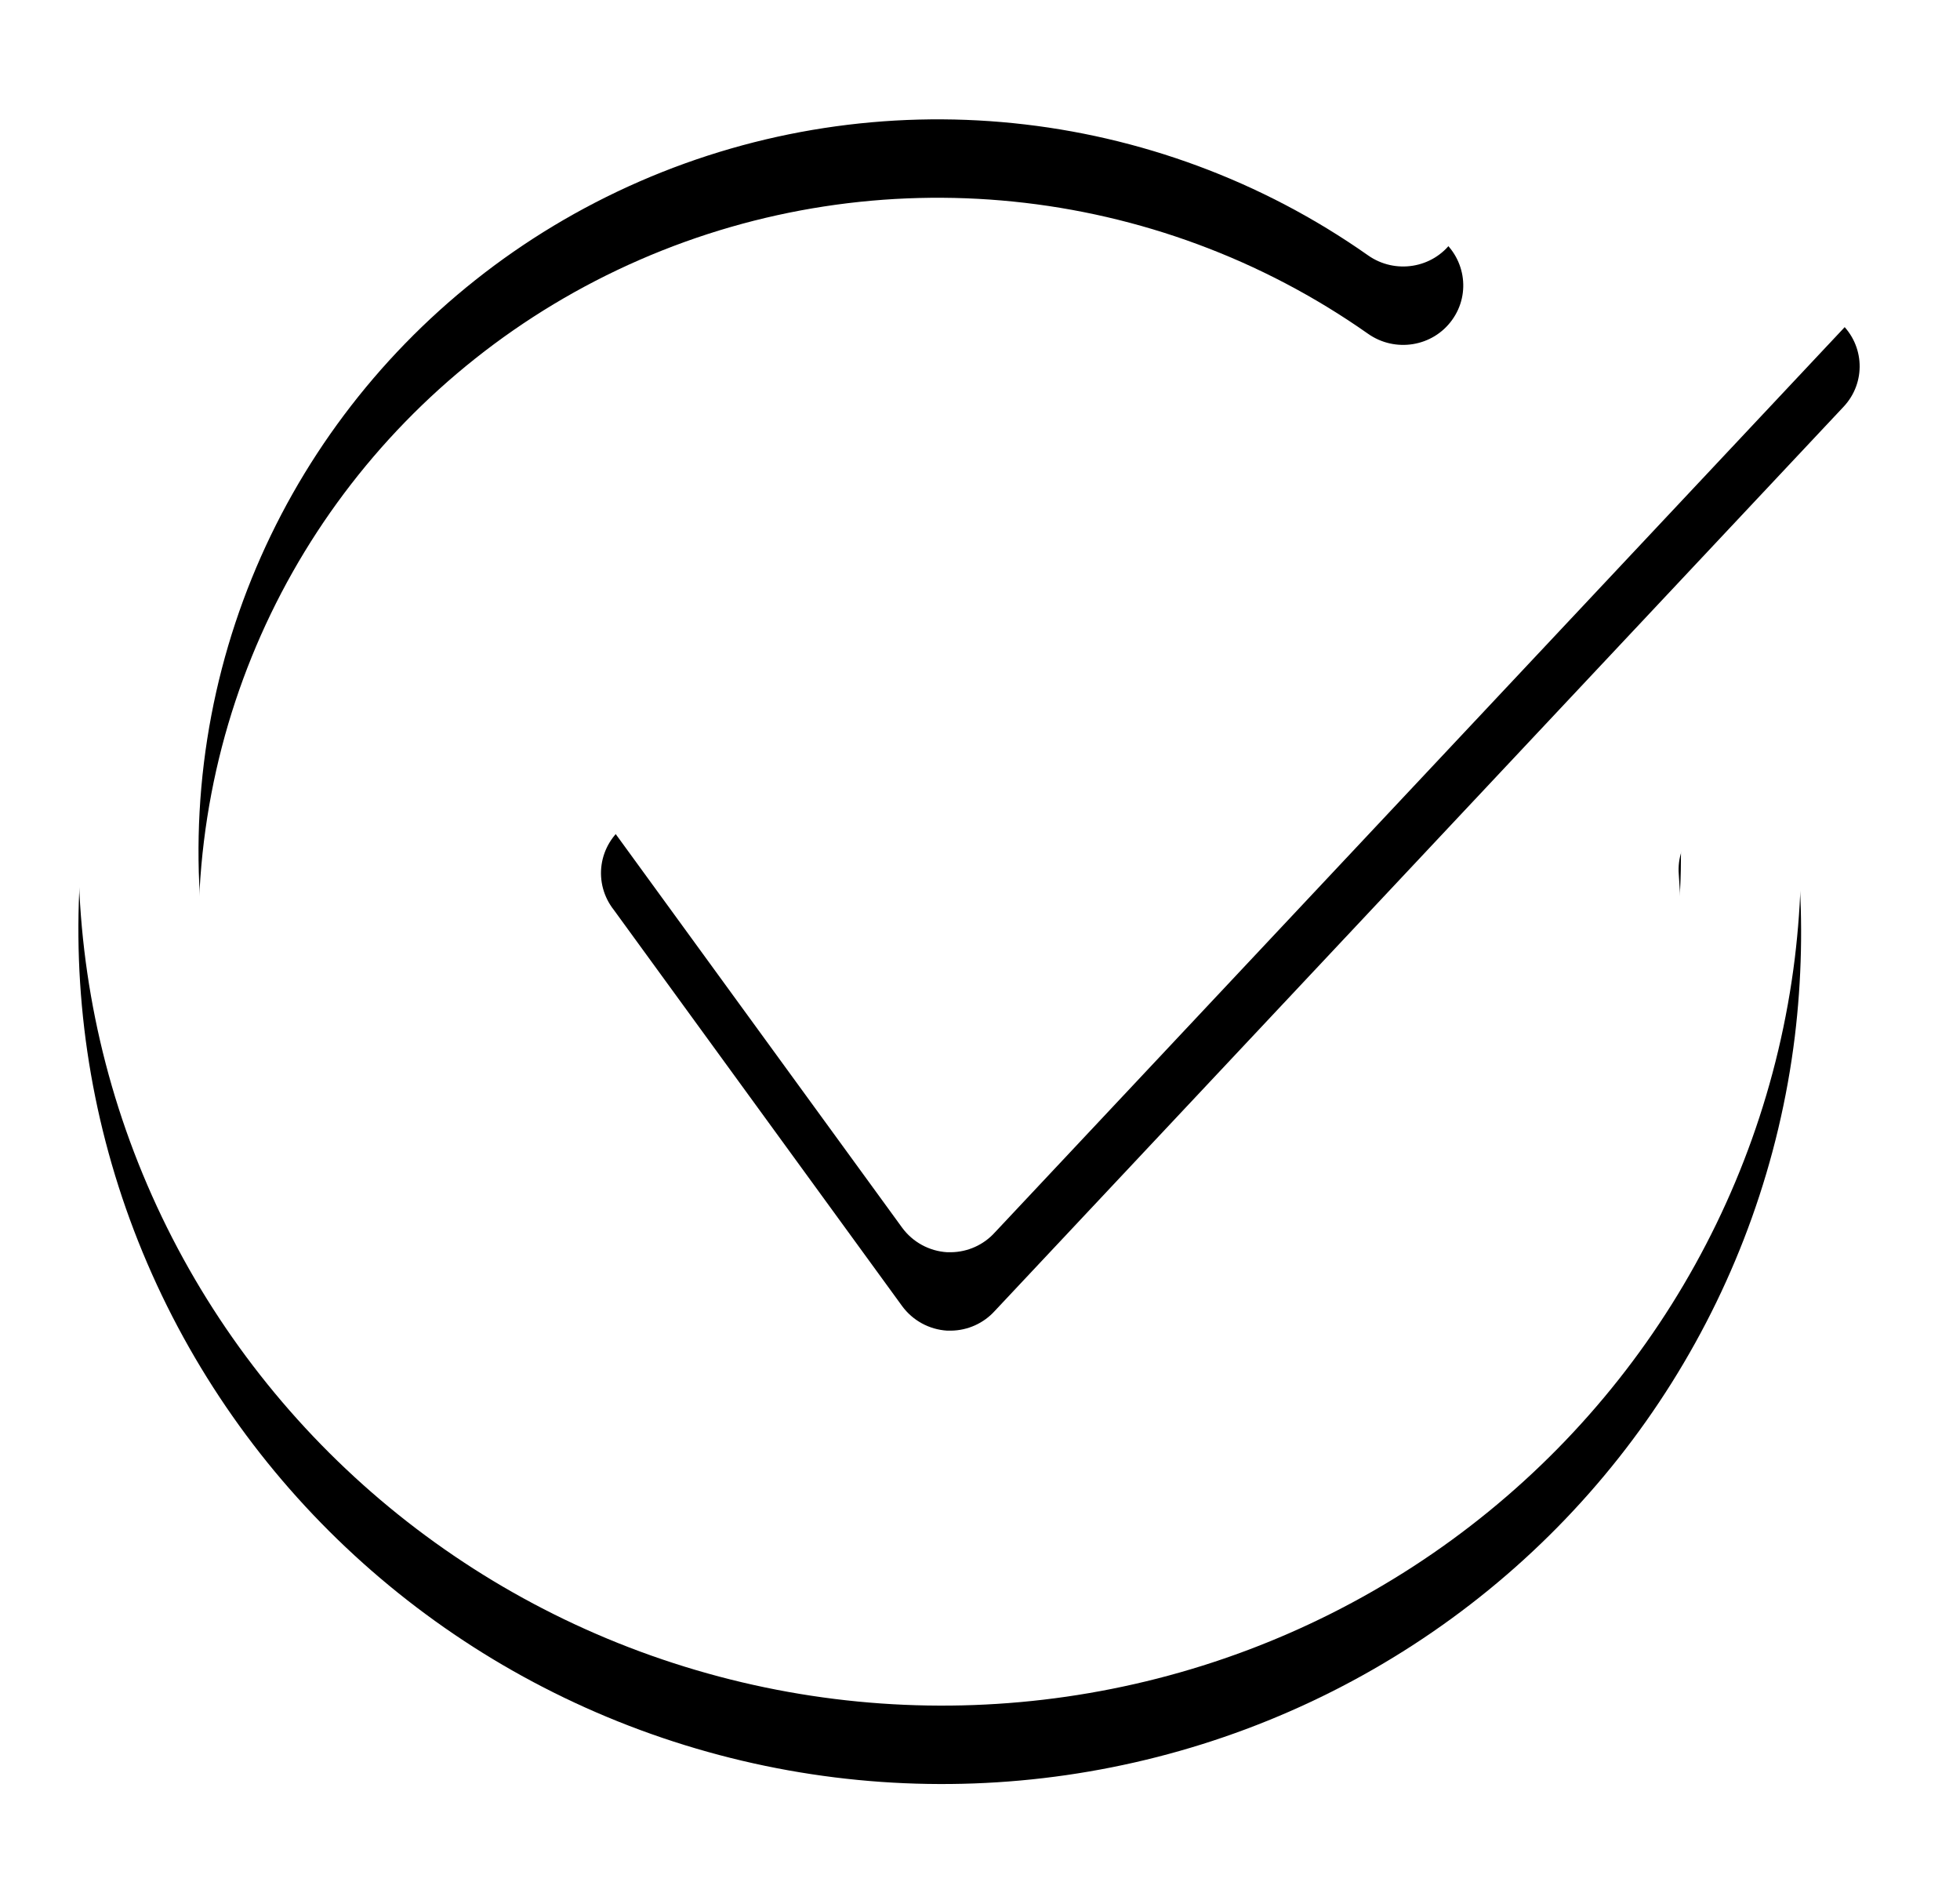 <svg width="25" height="24" viewBox="0 0 25 24">
  <defs>
    <path id="flash-success-icon-b" d="M37.394,40.157 L37.391,40.156 C37.679,39.849 38.164,39.831 38.474,40.116 C38.785,40.4 38.804,40.88 38.515,41.187 L27.69,52.716 C27.547,52.875 27.343,52.967 27.128,52.969 L27.082,52.969 C26.852,52.955 26.642,52.84 26.507,52.656 L22.829,47.603 C22.701,47.441 22.644,47.234 22.673,47.029 C22.702,46.825 22.814,46.64 22.983,46.52 C23.153,46.398 23.364,46.351 23.57,46.388 C23.775,46.425 23.956,46.543 24.071,46.716 L27.202,51.015 L37.394,40.157 Z M37.117,46.336 L37.117,46.337 C37.539,46.306 37.907,46.619 37.94,47.037 C37.997,47.764 37.981,48.496 37.893,49.219 C37.503,52.392 35.721,55.23 33.022,56.979 C30.323,58.728 26.98,59.211 23.882,58.299 C20.784,57.388 18.245,55.175 16.939,52.248 C15.632,49.321 15.692,45.977 17.102,43.104 C18.511,40.232 21.128,38.122 24.256,37.334 C27.385,36.548 30.708,37.164 33.342,39.02 C33.687,39.266 33.768,39.74 33.521,40.081 C33.275,40.423 32.795,40.5 32.449,40.256 C29.731,38.345 26.203,37.987 23.158,39.314 C20.114,40.641 18.003,43.457 17.601,46.728 C17.194,50.046 18.607,53.331 21.306,55.346 C24.007,57.362 27.585,57.801 30.691,56.499 C33.799,55.197 35.964,52.35 36.371,49.033 C36.448,48.408 36.461,47.778 36.413,47.15 C36.38,46.732 36.696,46.368 37.117,46.336 Z"/>
    <filter id="flash-success-icon-a" width="117.6%" height="118.4%" x="-8.8%" y="-4.6%" filterUnits="objectBoundingBox">
      <feOffset dy="1" in="SourceAlpha" result="shadowOffsetOuter1"/>
      <feGaussianBlur in="shadowOffsetOuter1" result="shadowBlurOuter1" stdDeviation=".5"/>
      <feColorMatrix in="shadowBlurOuter1" values="0 0 0 0 0   0 0 0 0 0   0 0 0 0 0  0 0 0 0.1 0"/>
    </filter>
  </defs>
  <g fill="none" fill-rule="evenodd" transform="translate(-15 -37)">
    <use fill="#000" filter="url(#flash-success-icon-a)" href="#flash-success-icon-b"/>
    <use fill="#FFF" href="#flash-success-icon-b"/>
  </g>
</svg>
